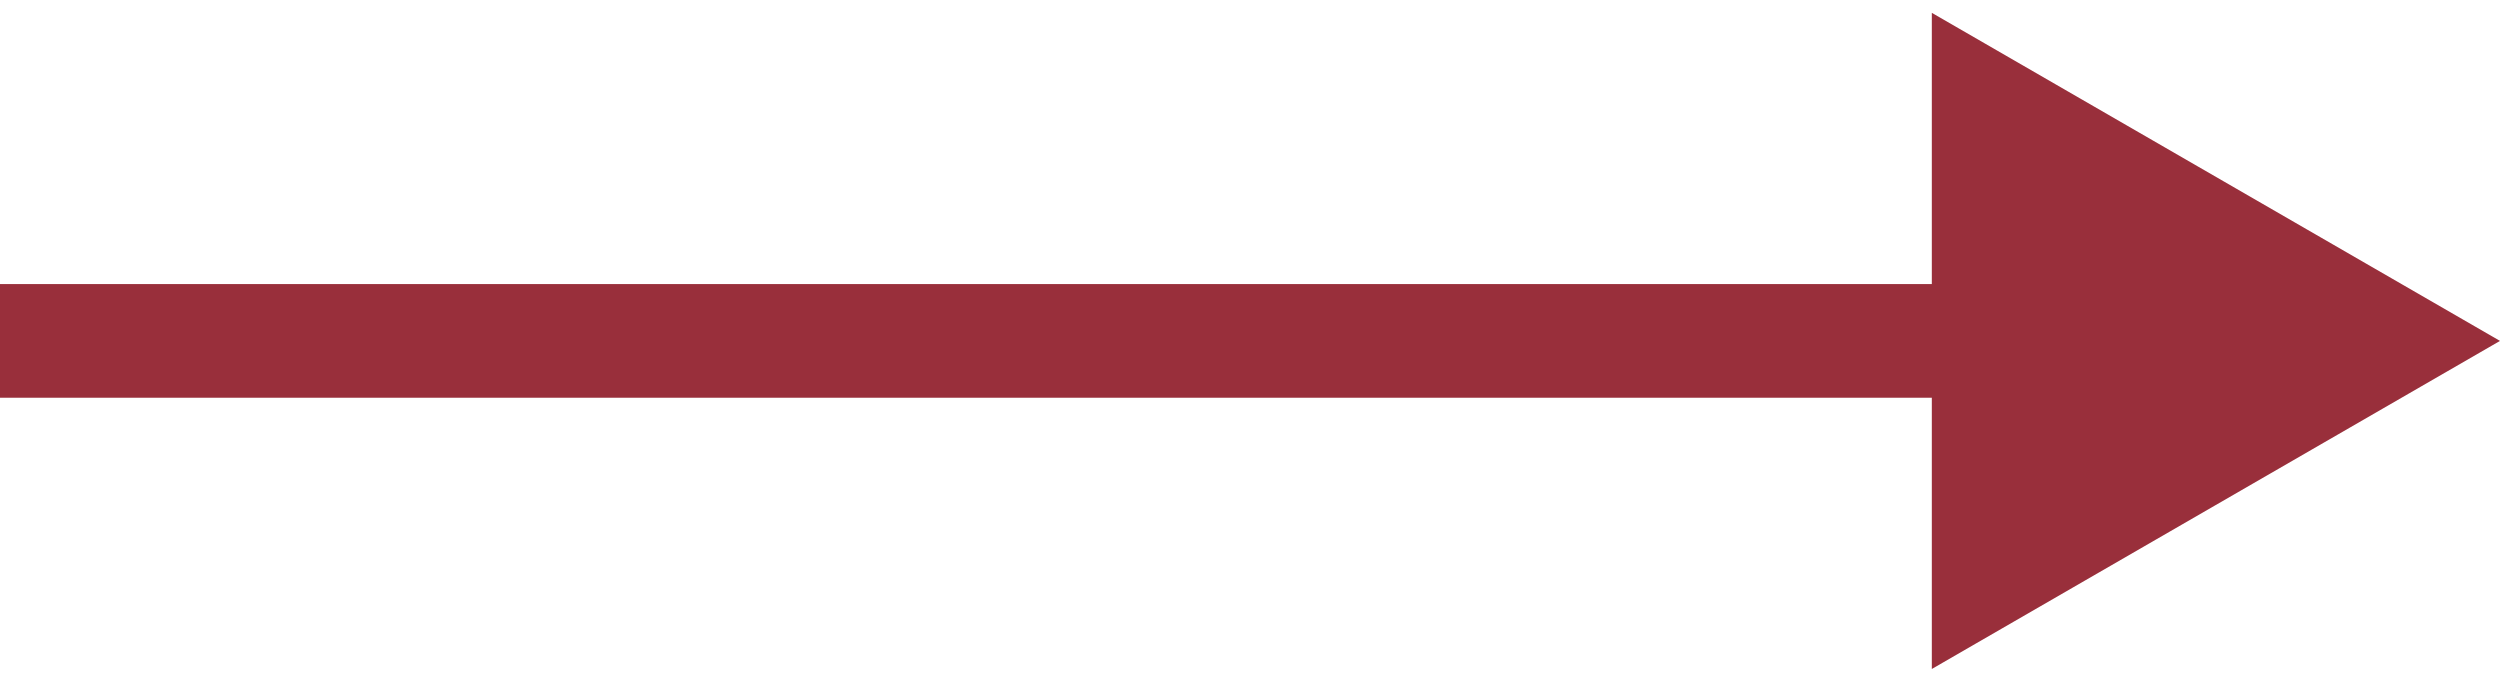 <svg width="22" height="6" viewBox="0 0 22 6" fill="none" xmlns="http://www.w3.org/2000/svg">
<path d="M22 3L17 5.887L17 0.113L22 3ZM-4.37114e-08 2.5L17.5 2.5L17.5 3.5L4.37114e-08 3.5L-4.37114e-08 2.5Z" fill="#992F3B"/>
</svg>
